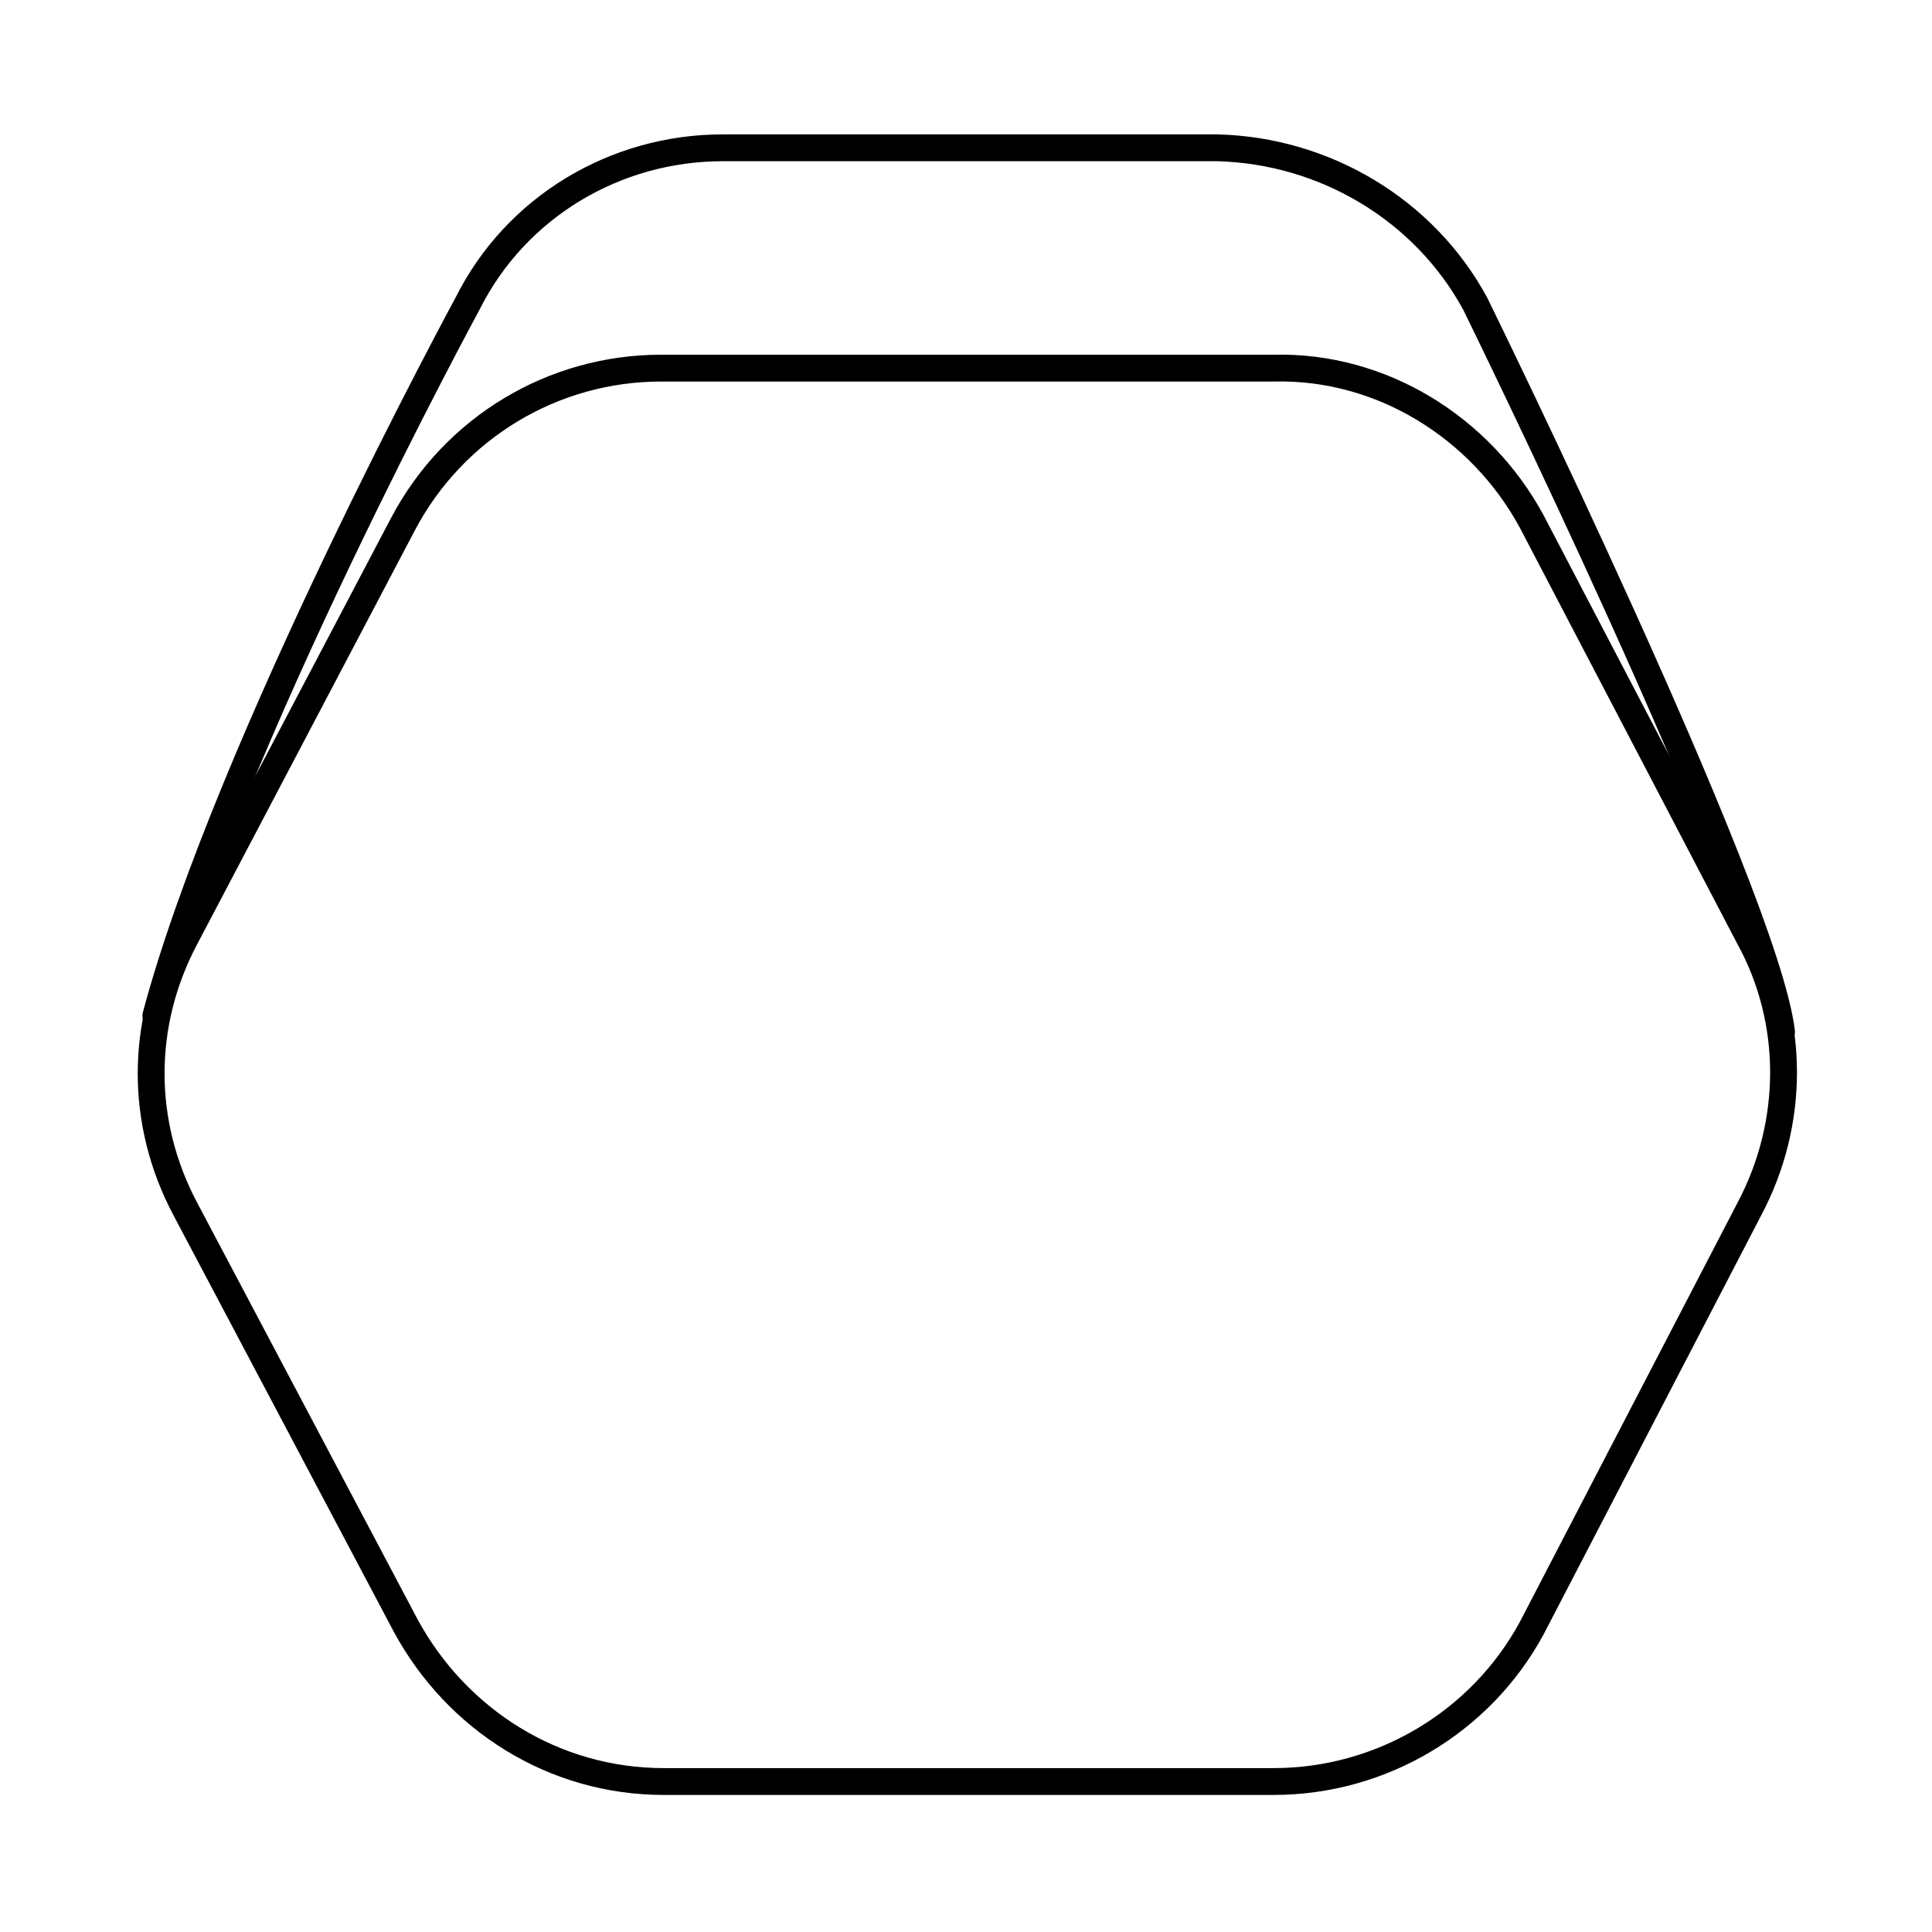 <svg width="72" height="72" viewBox="0 0 72 72" fill="none" xmlns="http://www.w3.org/2000/svg">
<path d="M66.392 38.454C65.791 33.346 54.976 11.316 54.976 11.316C53.073 7.811 49.368 5.608 45.363 5.508H26.937C22.931 5.508 19.226 7.711 17.424 11.316C17.424 11.316 8.511 27.739 5.808 37.853" vector-effect="non-scaling-stroke" stroke-width='1' stroke="currentColor" stroke-linecap="round" stroke-linejoin="round"/>
<path d="M47.466 13.719H24.634C20.629 13.719 16.924 15.922 15.021 19.527L6.91 34.948C5.207 38.153 5.207 41.858 6.91 45.062L15.121 60.584C17.024 64.089 20.629 66.392 24.734 66.392H47.466C51.471 66.392 55.177 64.189 57.079 60.684L65.191 45.062C66.893 41.858 66.893 38.053 65.191 34.948L57.079 19.427C55.177 15.922 51.471 13.619 47.466 13.719Z" vector-effect="non-scaling-stroke" stroke-width='1' stroke="currentColor" stroke-linecap="round" stroke-linejoin="round"/>
</svg>
